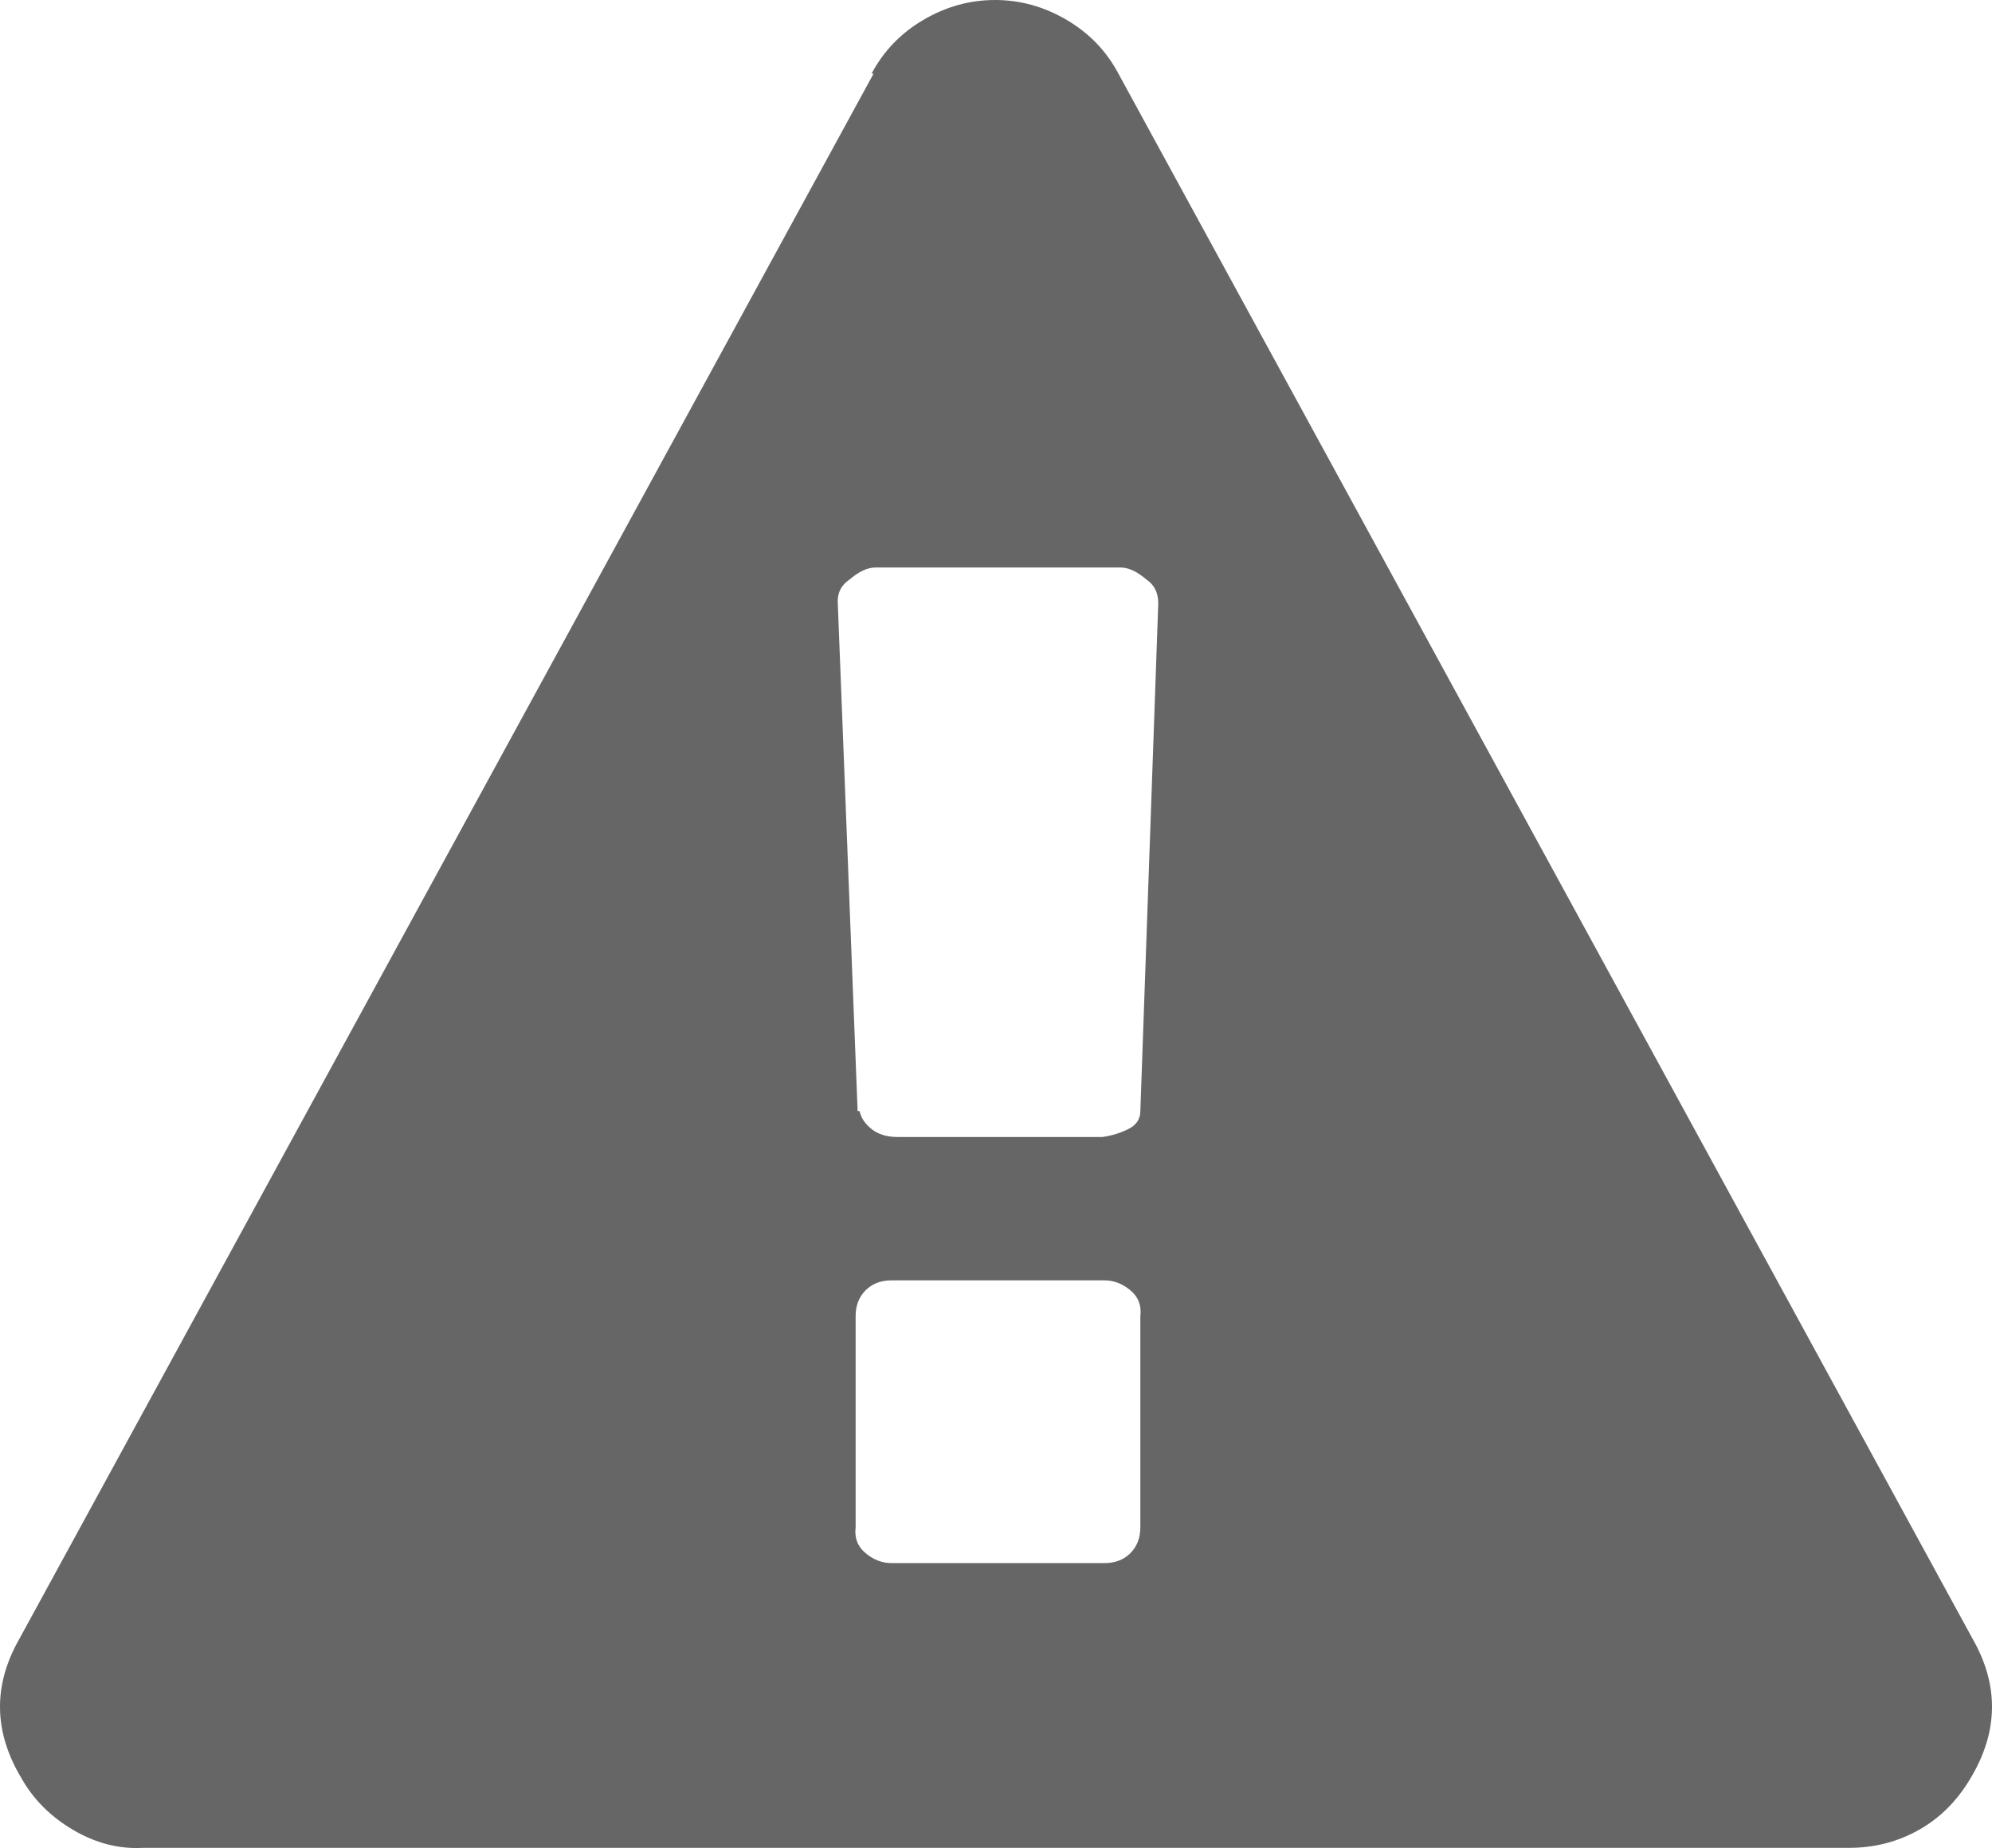 <?xml version="1.0" encoding="utf-8"?>
<!-- Generator: Adobe Illustrator 16.0.0, SVG Export Plug-In . SVG Version: 6.00 Build 0)  -->
<!DOCTYPE svg PUBLIC "-//W3C//DTD SVG 1.1//EN" "http://www.w3.org/Graphics/SVG/1.1/DTD/svg11.dtd">
<svg version="1.1" id="Layer_1" xmlns="http://www.w3.org/2000/svg" xmlns:xlink="http://www.w3.org/1999/xlink" x="0px" y="0px"
	 width="1000.513px" height="928.091px" viewBox="0.244 -78.091 1000.513 928.091"
	 enable-background="new 0.244 -78.091 1000.513 928.091" xml:space="preserve">
<path fill="#666666" d="M430,688.909v-106c0-5.334,1.667-9.667,5-13c3.334-3.333,7.667-5,13-5h107c4.667,0,9,1.667,13,5
	s5.667,7.667,5,13v106c0,5.333-1.666,9.667-5,13c-3.333,3.333-7.666,5-13,5H448c-4.666,0-9-1.667-13-5
	C431,698.575,429.334,694.242,430,688.909z M431,479.909l-10-256c0-4.667,2-8.333,6-11c4.667-4,9-6,13-6h123c4,0,8.334,2,13,6
	c4,2.667,6,6.667,6,12l-9,255c0,4-2,7-6,9s-8.333,3.333-13,4H451c-5.333,0-9.666-1.333-13-4c-3.333-2.667-5.333-5.667-6-9H431z
	 M439-41.091l-429,786c-13.333,23.333-13,46.666,1,70c6,10.666,14.667,19.333,26,26c11.334,6.666,23,9.666,35,9h857.001
	c12.666,0,24.333-3,35-9c10.666-6,19.333-14.667,26-26c14-23.333,14.333-46.667,1-70L562-41.091c-6-11.333-14.666-20.333-26-27
	c-11.333-6.667-23.333-10-36-10c-12.666,0-24.666,3.333-36,10c-11.333,6.667-20,15.667-26,27H439z"/>
</svg>
